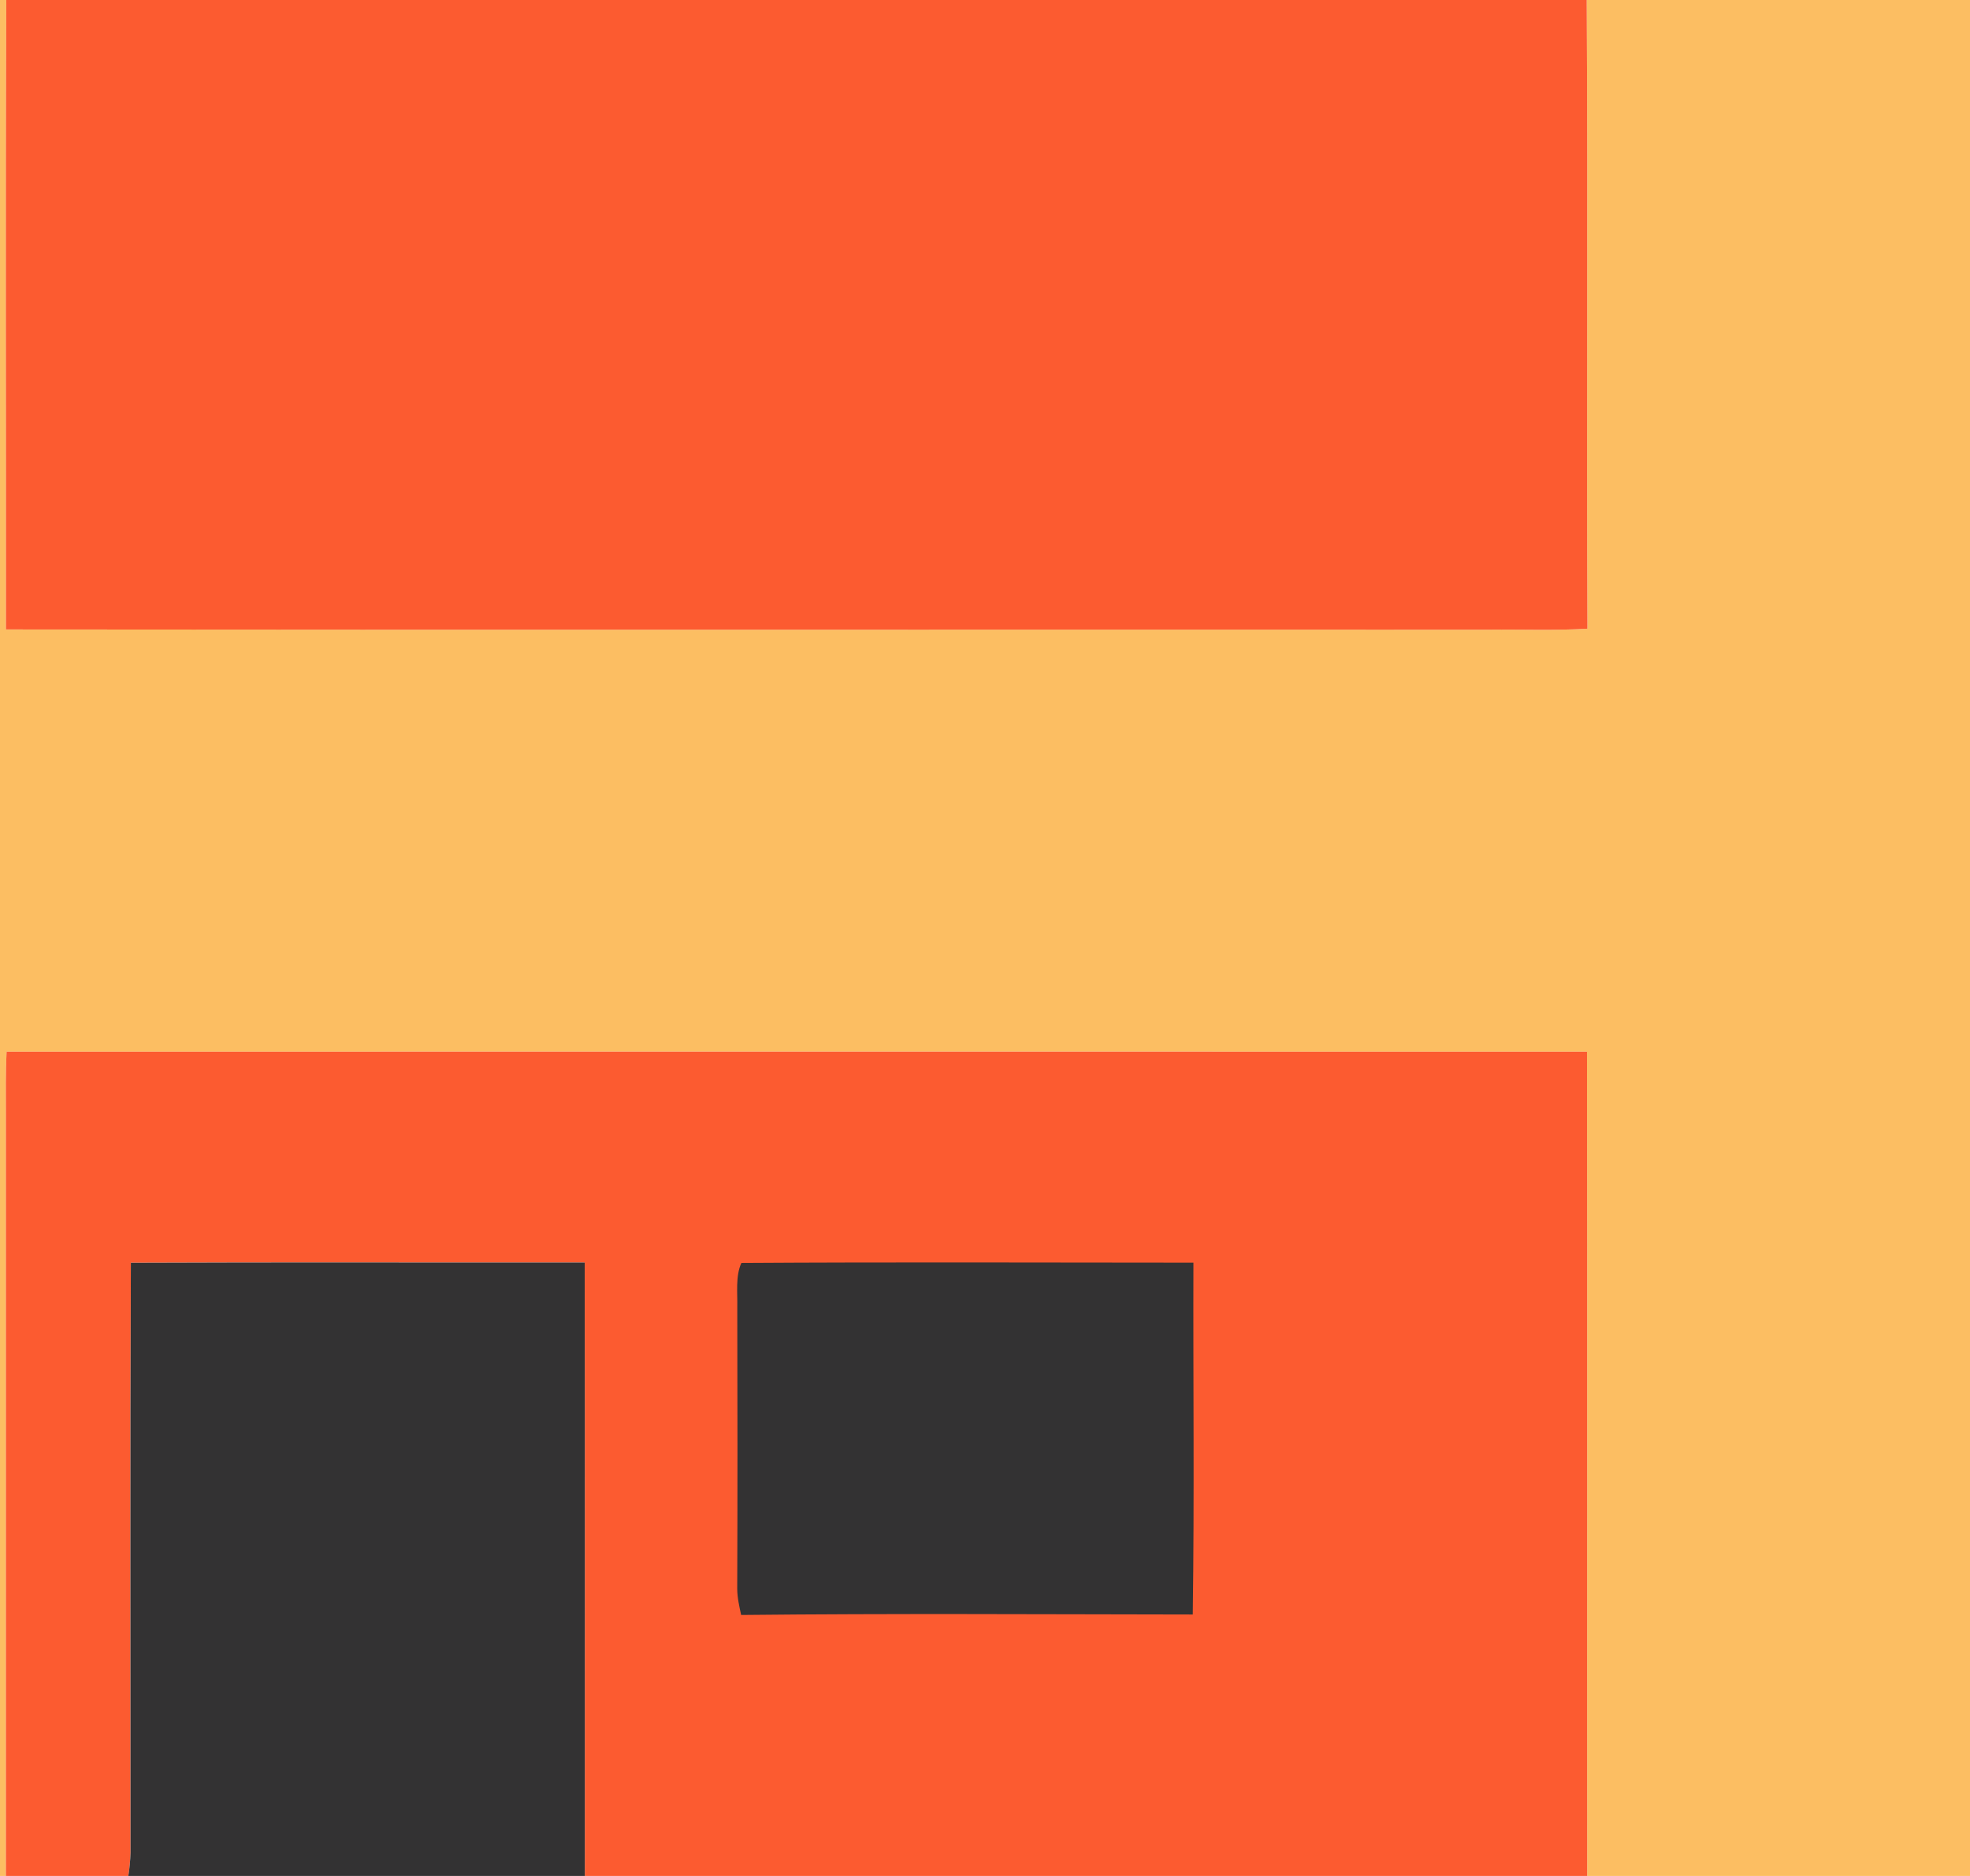 <svg viewBox="0 0 336 320" height="320pt" width="448" xmlns="http://www.w3.org/2000/svg"><path d="M0 0h1.07c-.16 35.77-.03 71.59-.06 107.37 84.32.09 168.67.01 252.99.04 5.59-.06 11.16.17 16.75-.17-.15-35.73.09-71.52-.12-107.24H336v320h-65.29c-.03-46.87.04-93.74-.03-140.6-89.79-.01-179.79-.03-269.56 0C.94 182.93 1 186.47 1 190v130H0V0z" fill="#fcbe62"/><path d="M1.07 0h269.56c.21 35.72-.03 71.51.12 107.24-5.59.34-11.16.11-16.75.17-84.32-.03-168.67.05-252.99-.04.03-35.78-.1-71.6.06-107.37zM1.12 179.4c89.77-.03 179.77-.01 269.56 0 .07 46.86 0 93.73.03 140.6H99.75c-.01-34.88.03-69.76-.02-104.64-25.79.03-51.63-.06-77.41.05-.14 33.51-.04 67.08-.05 100.59-.05 1.33-.17 2.67-.38 4H1V190c0-3.53-.06-7.07.12-10.6z" fill="#fc5b30"/><path d="M22.32 215.41c25.78-.11 51.62-.02 77.41-.05.05 34.88.01 69.76.02 104.64H21.89c.21-1.33.33-2.67.38-4 .01-33.51-.09-67.08.05-100.59zM126.45 215.44c25.52-.16 51.54-.06 77.1-.05-.06 20 .17 40.02-.11 60.01-25.67-.03-51.37-.19-77.03.08-.32-1.48-.66-2.94-.67-4.47.06-16 .05-32.01.01-48.01.06-2.41-.33-5.34.7-7.56z" fill="#333233"/></svg>